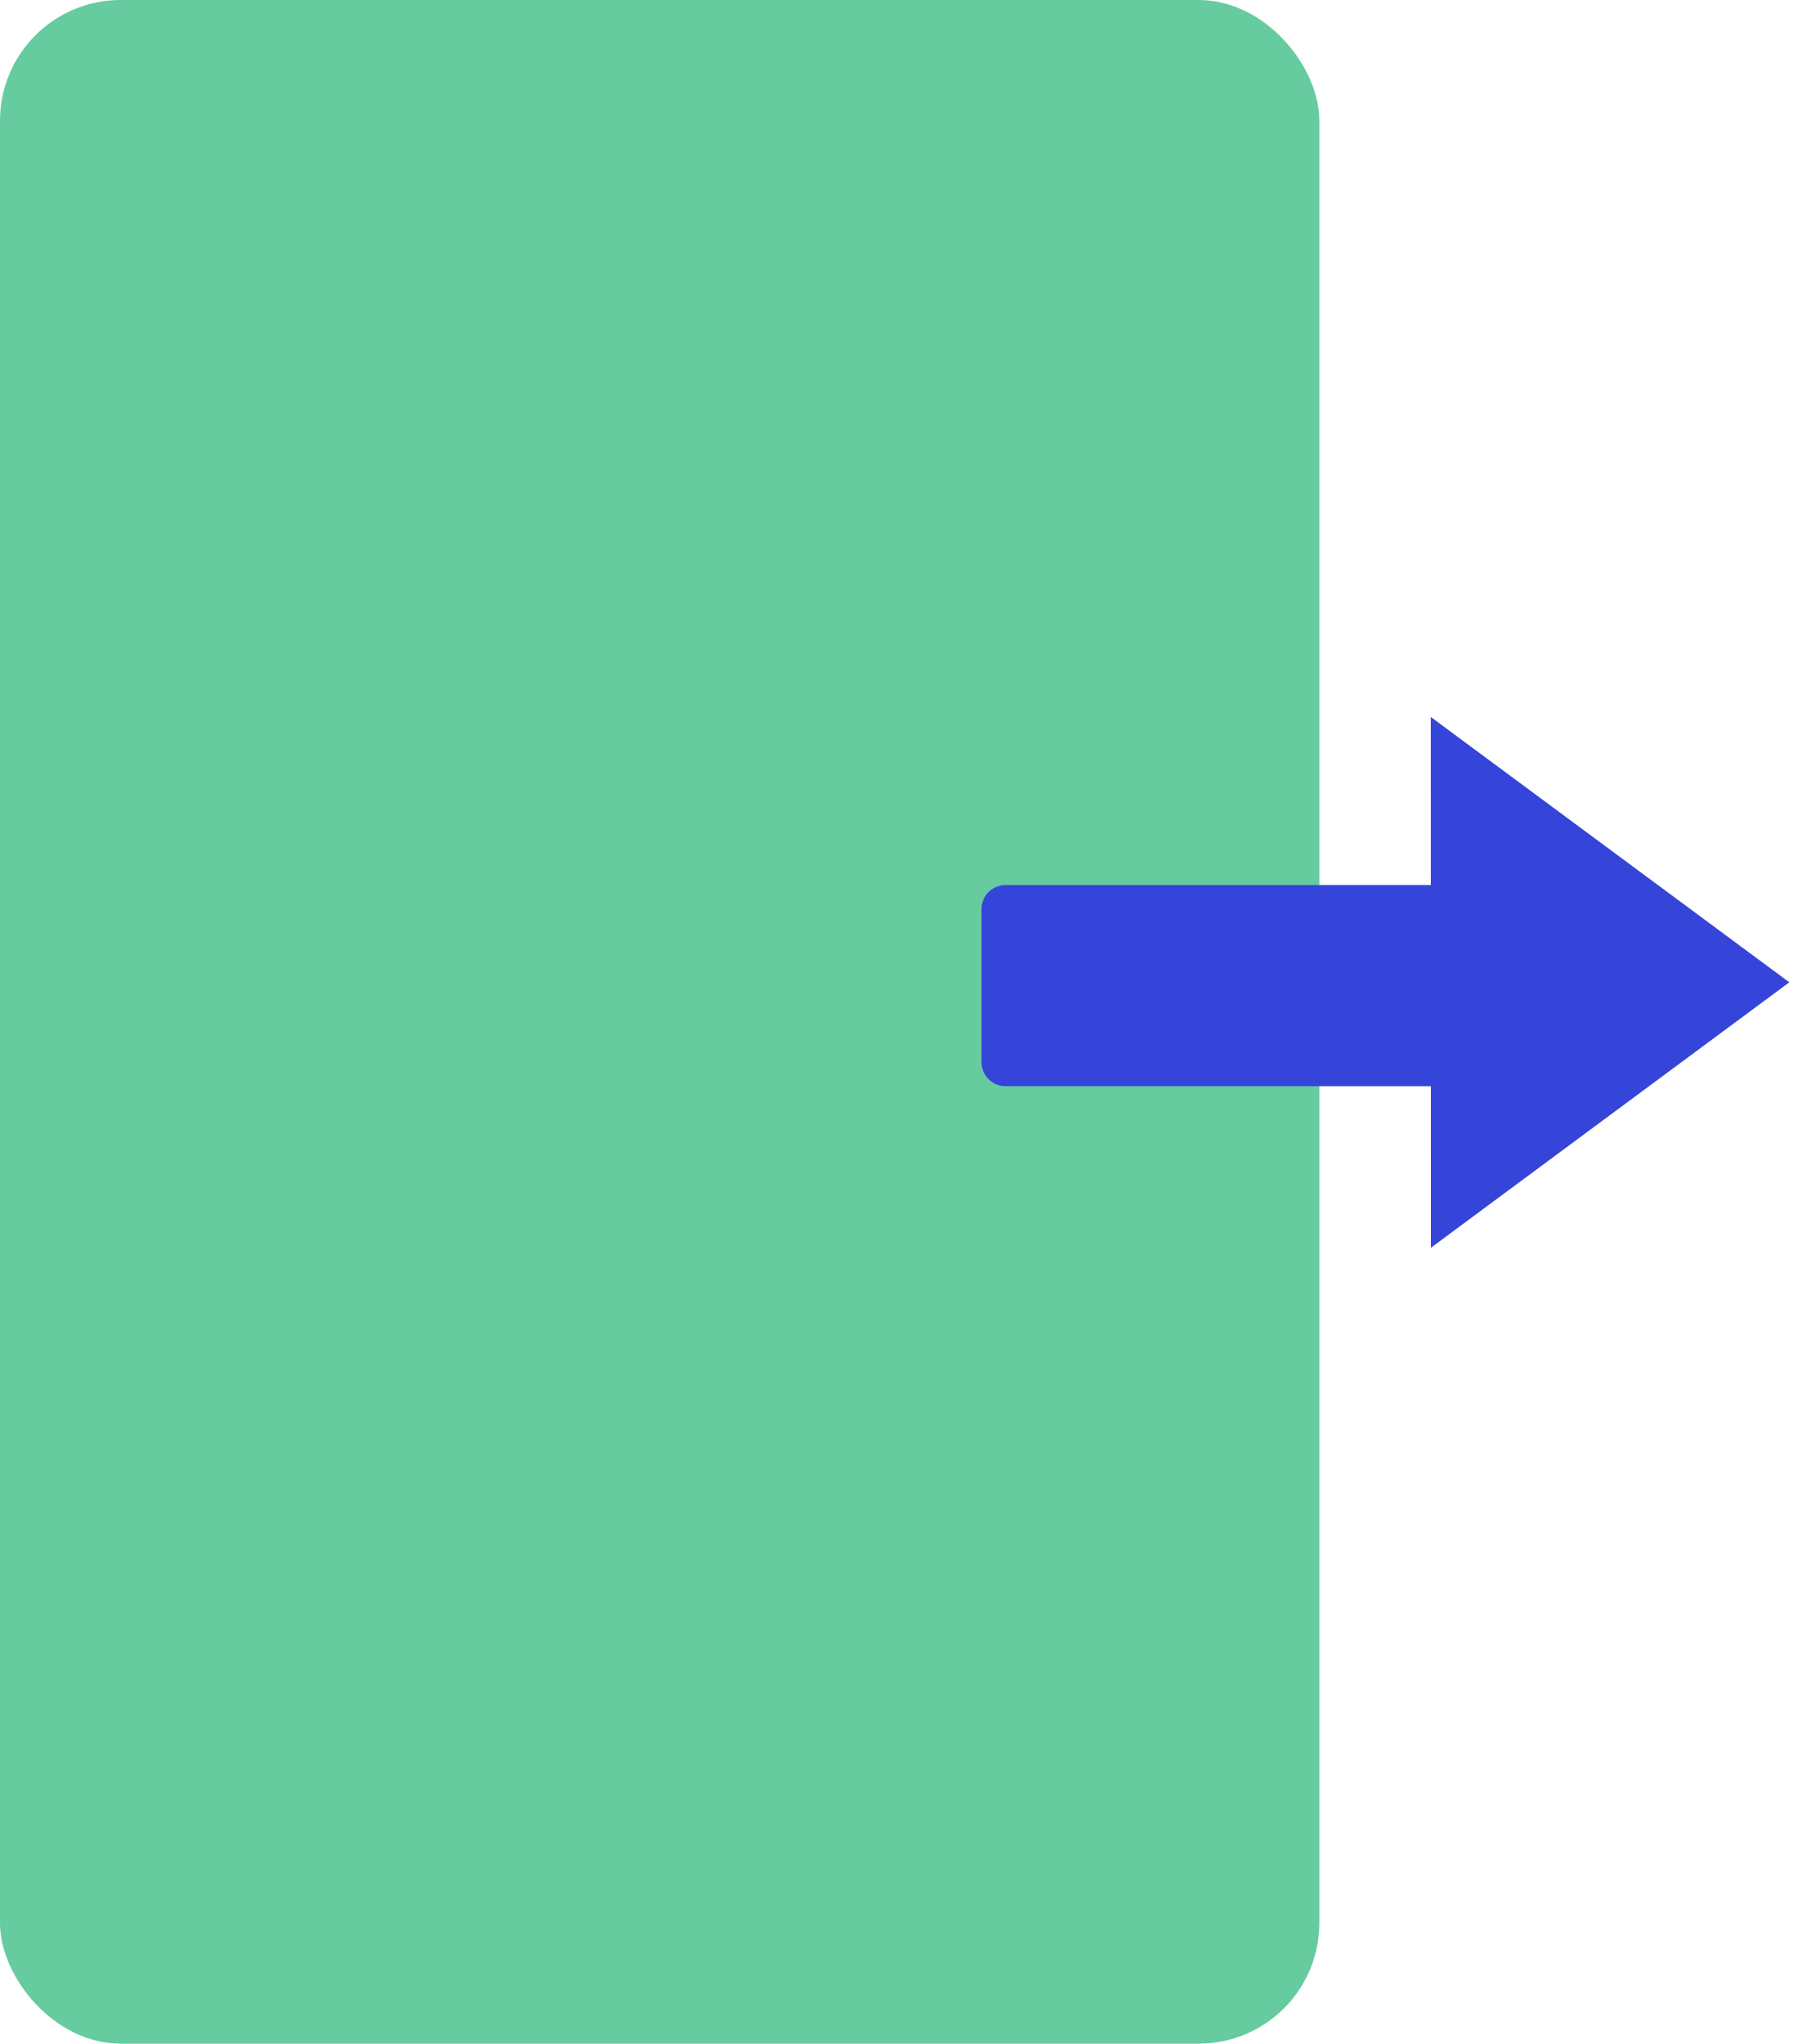 <svg width="223" height="254" viewBox="0 0 223 254" fill="none" xmlns="http://www.w3.org/2000/svg">
<rect width="164" height="254" rx="15" fill="#66CB9F"/>
<path d="M122 113C122 111.343 123.343 110 125 110H179V135H125C123.343 135 122 133.657 122 132V113Z" fill="#3545D9"/>
<path d="M222.419 122.087L177.866 155.079L177.854 89.111L222.419 122.087Z" fill="#3545D9"/>
</svg>
